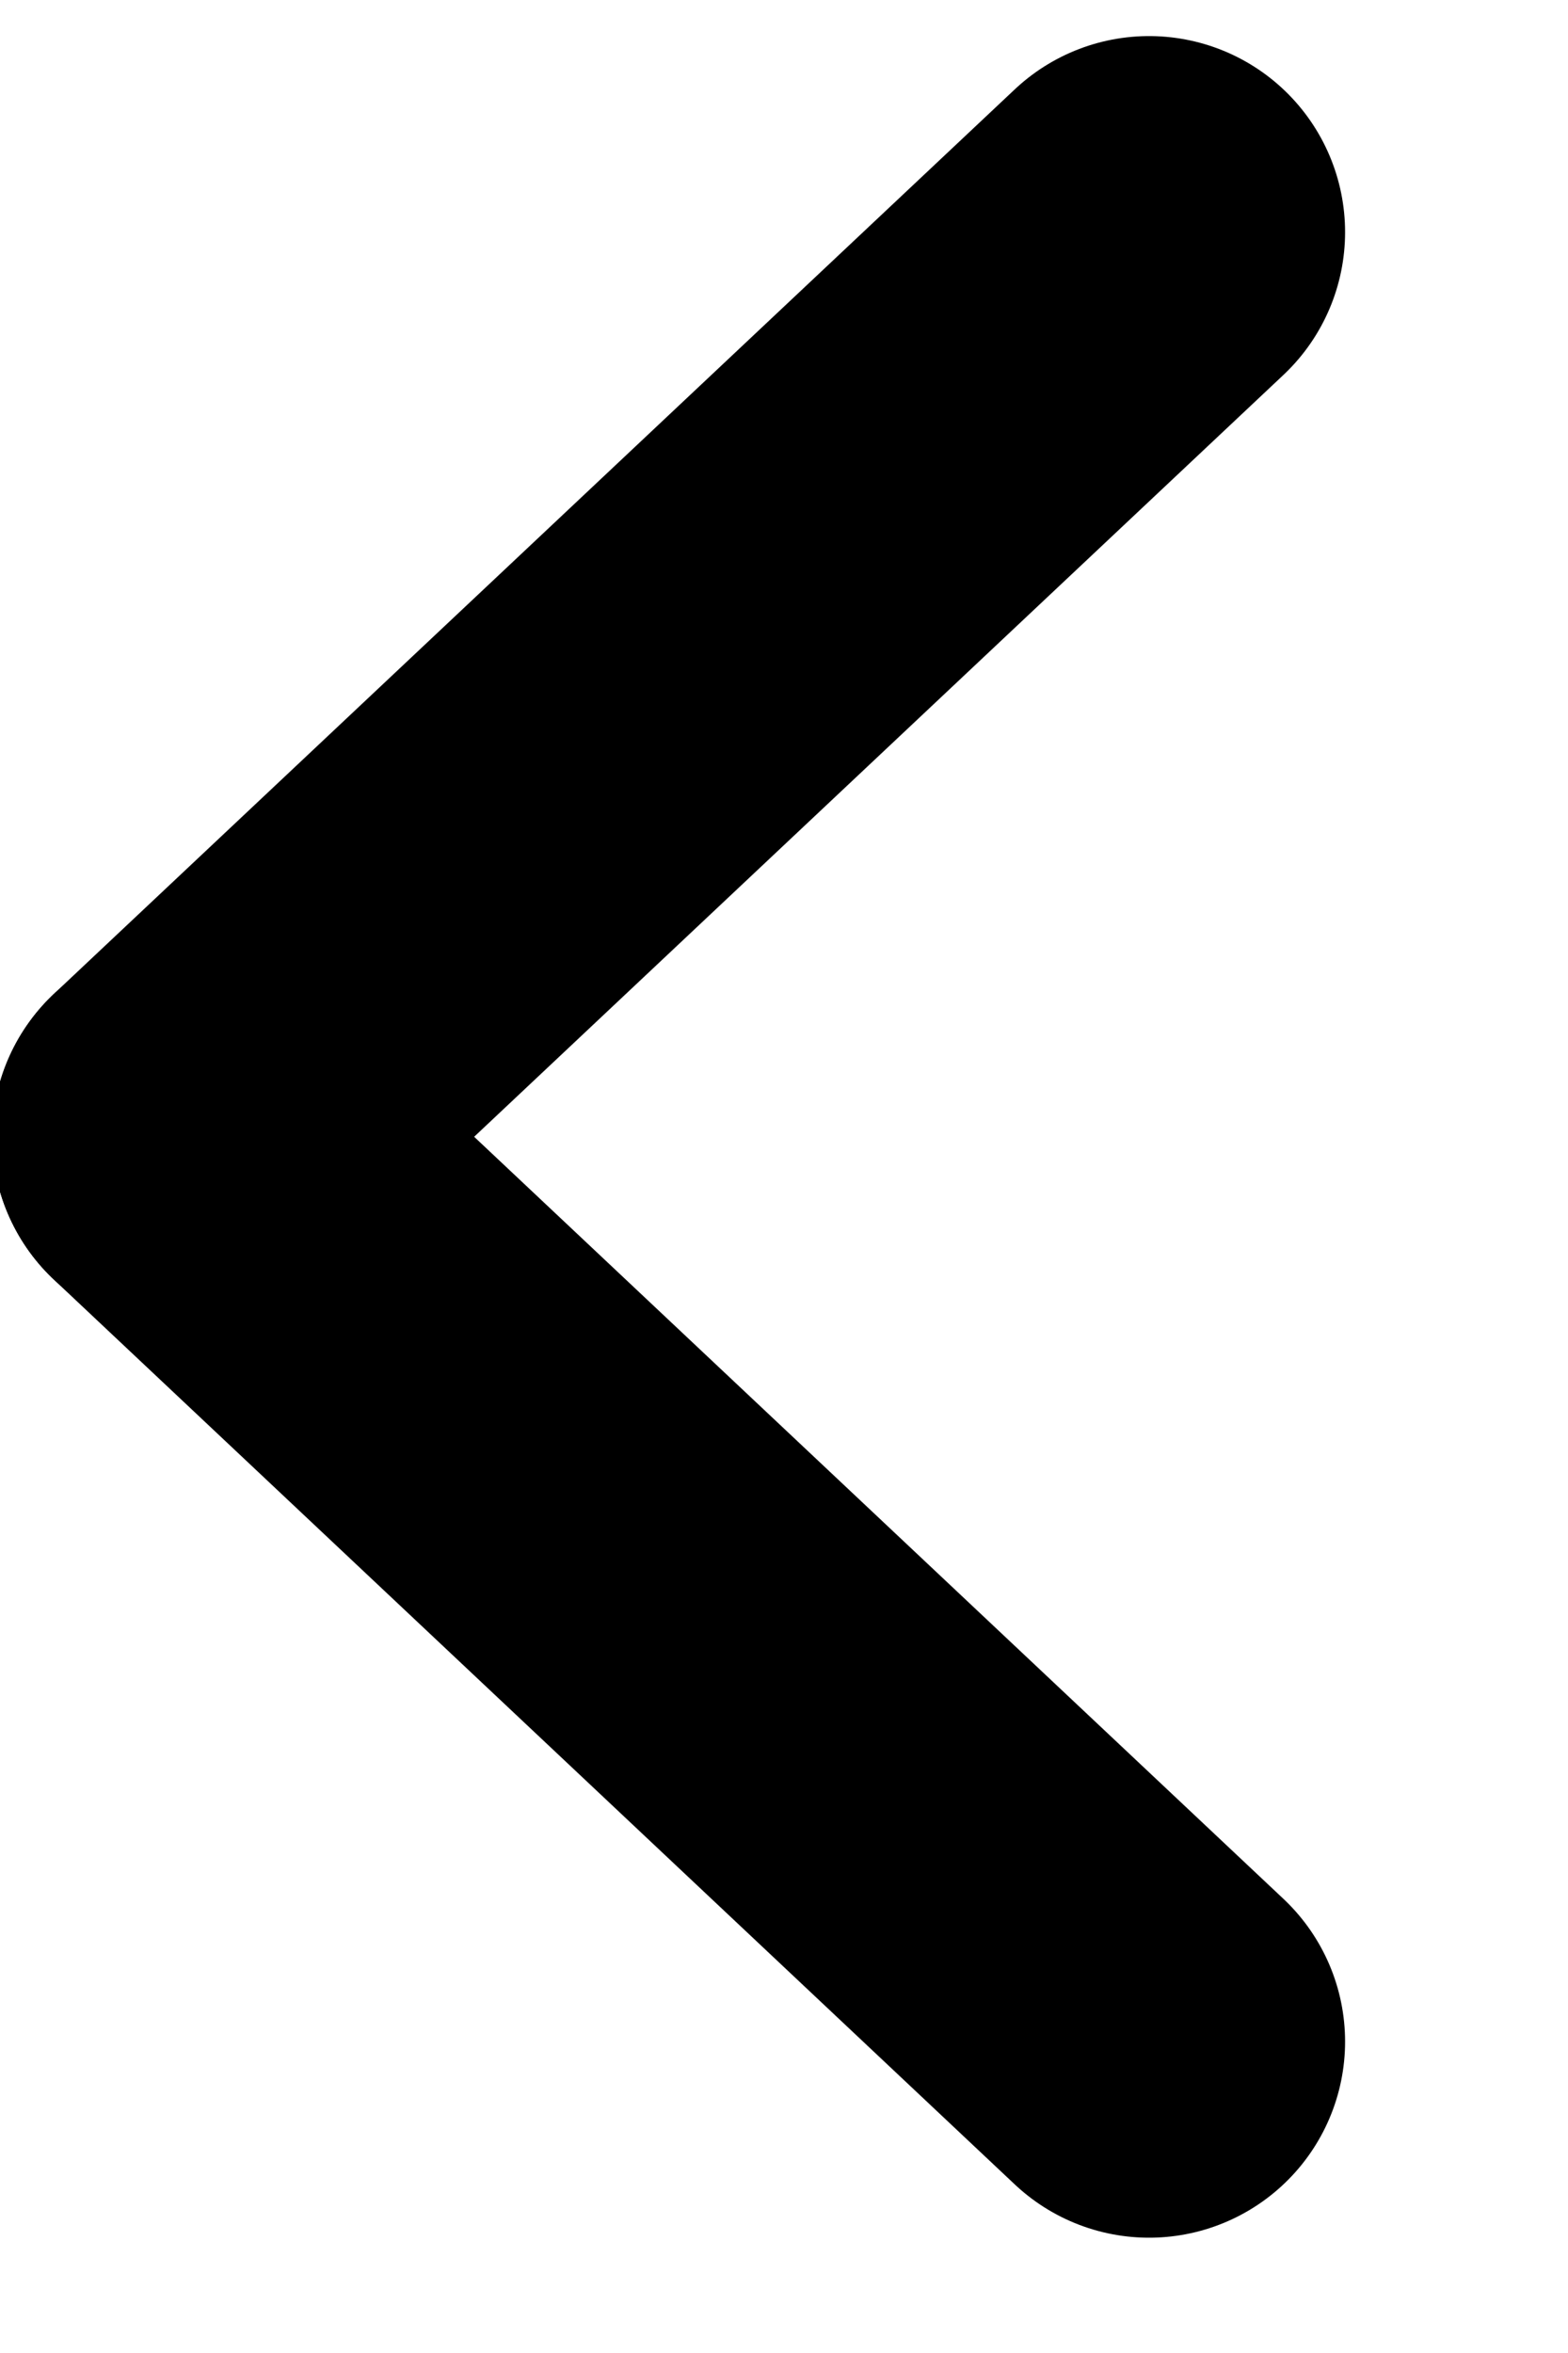<svg width="6" height="9" viewBox="0 0 6 9" fill="none" xmlns="http://www.w3.org/2000/svg">
<path d="M4.397 7.809L0.72 4.348" stroke="black" stroke-width="1.5" stroke-linecap="round"/>
<path d="M4.397 0.888L0.72 4.348" stroke="black" stroke-width="1.5" stroke-linecap="round"/>
</svg>
